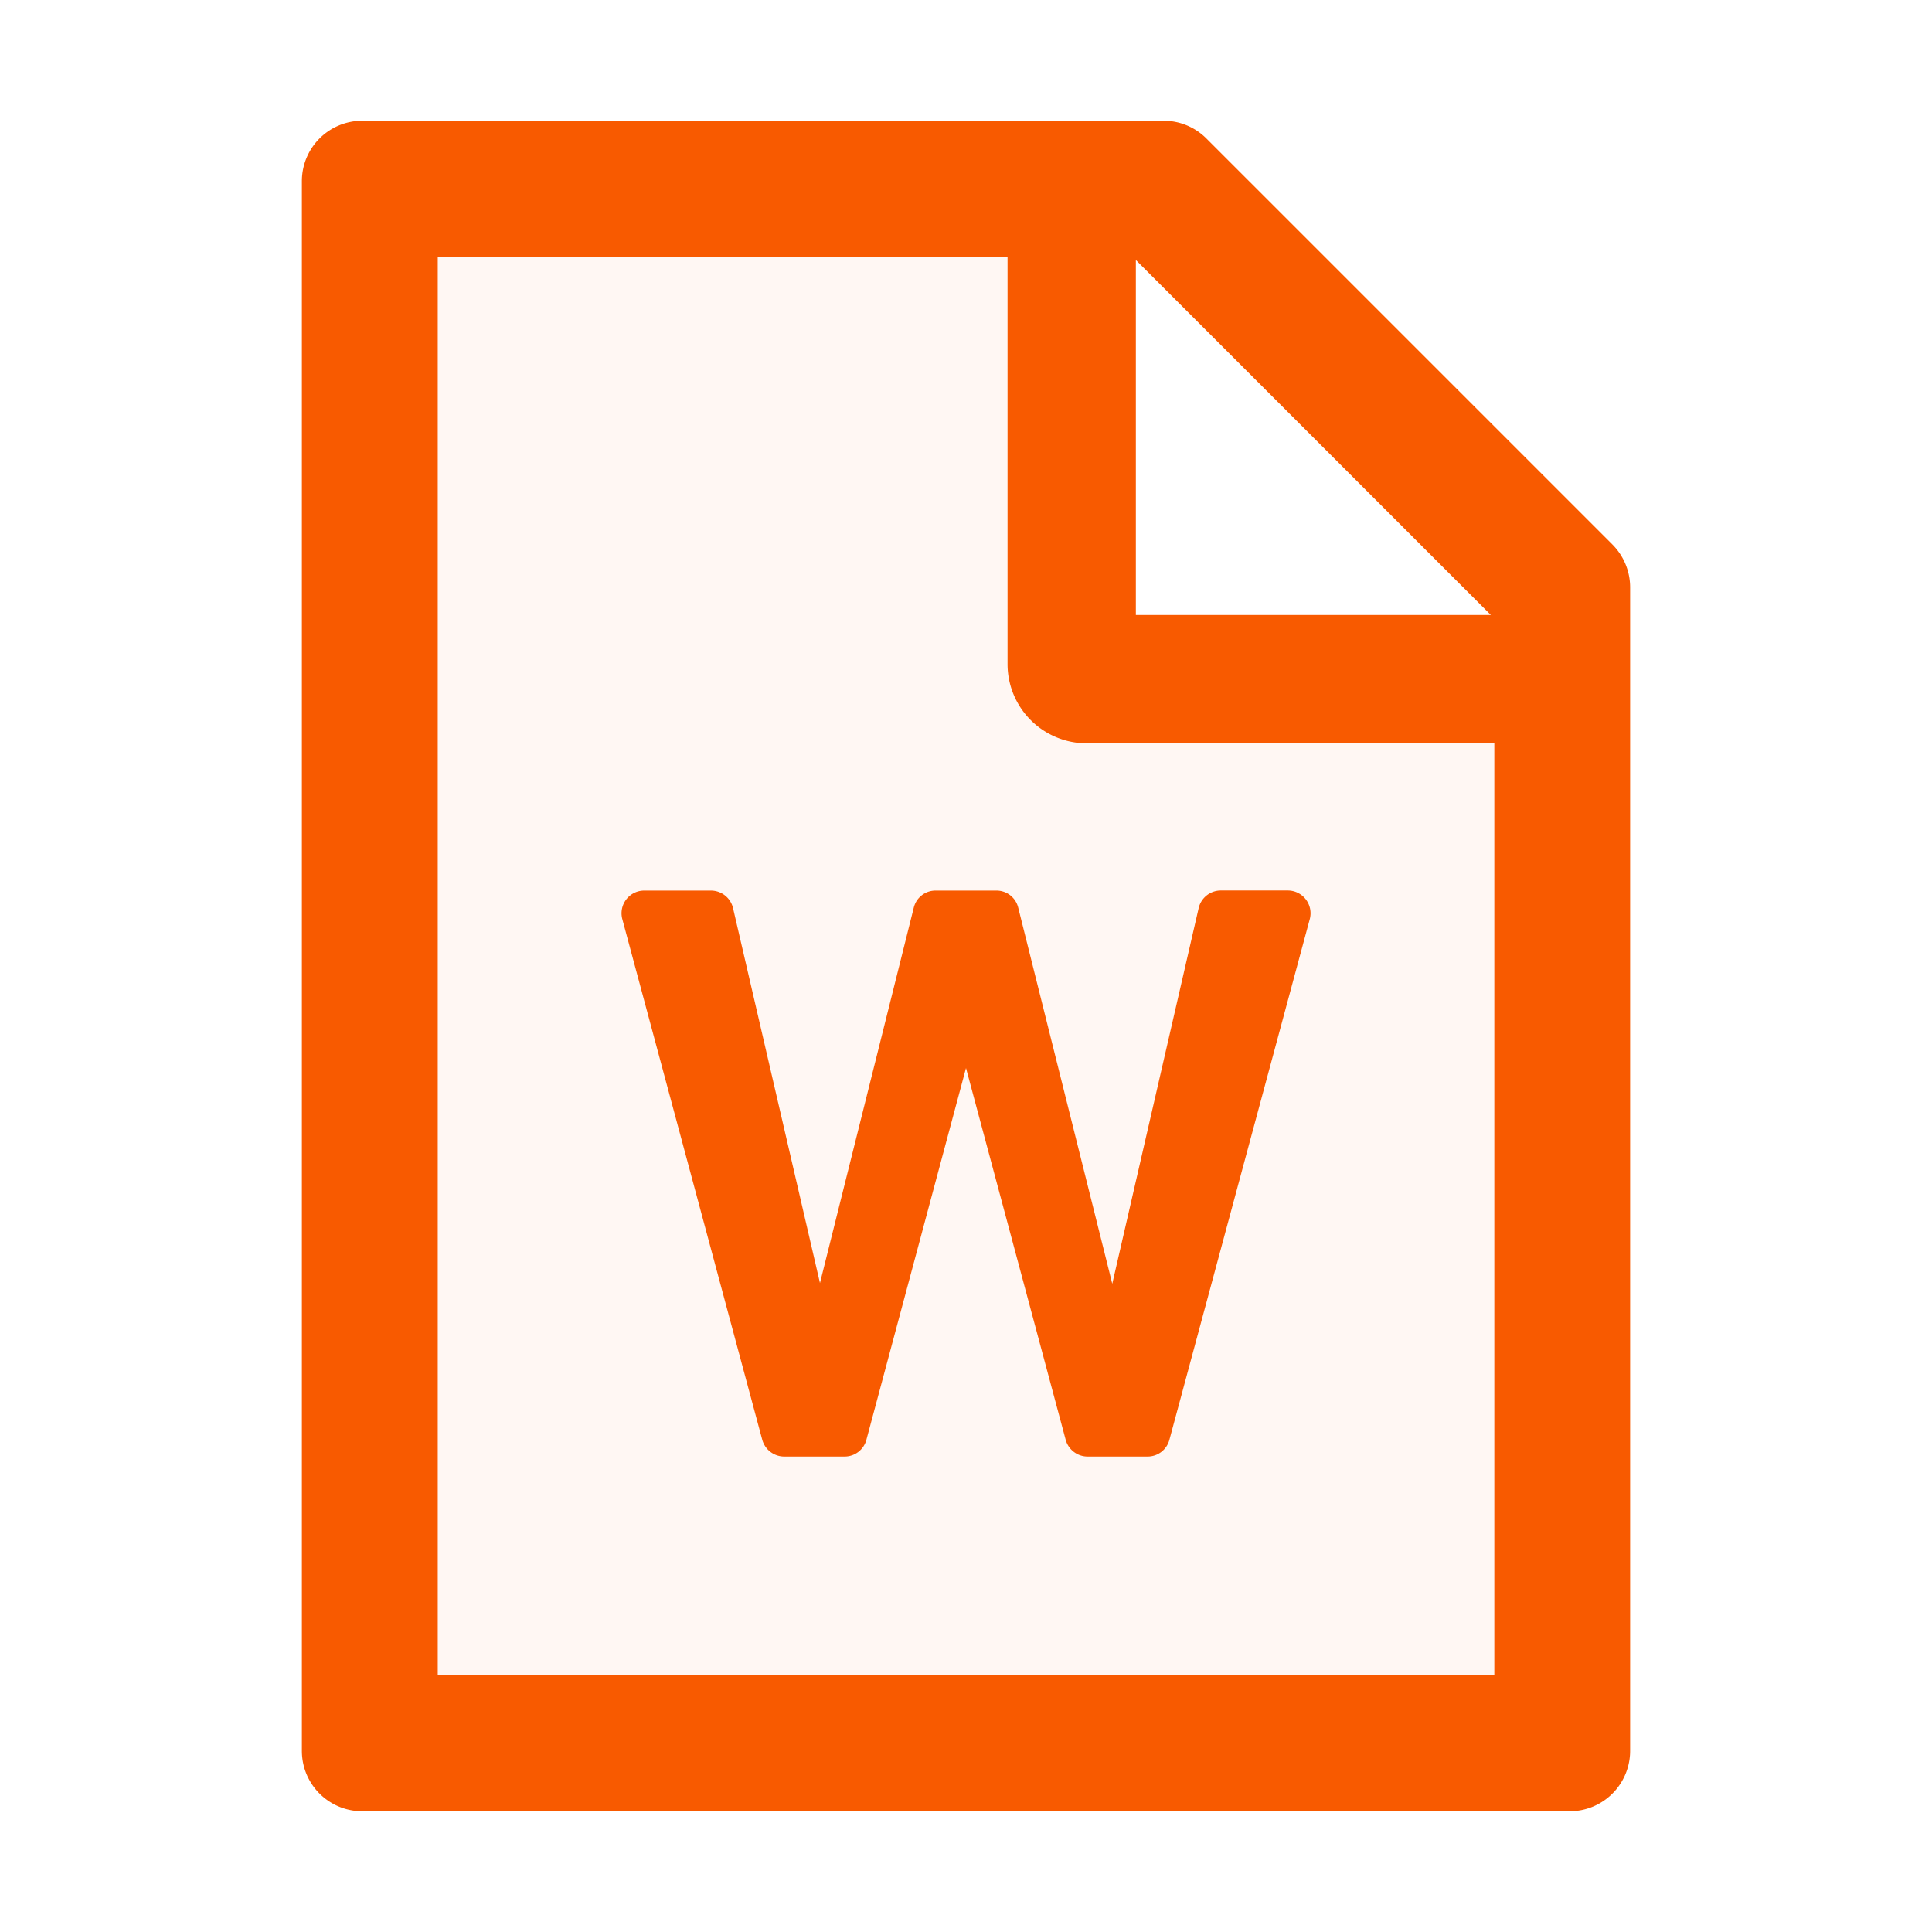 <svg width="24" height="24" fill="none" xmlns="http://www.w3.org/2000/svg">
    <path d="M12.516 8.25V3.187H5.437v17.625h13.125V9.235H13.5a.984.984 0 0 1-.984-.984Zm2.374 3.03a.283.283 0 0 1 .274-.217h.834a.283.283 0 0 1 .272.353l-1.743 6.47a.28.28 0 0 1-.272.208h-.746a.283.283 0 0 1-.271-.209L12 13.268l-1.238 4.617a.28.28 0 0 1-.271.209h-.75a.283.283 0 0 1-.272-.209l-1.74-6.469a.282.282 0 0 1 .273-.354h.83c.13 0 .243.092.273.219l1.08 4.656 1.166-4.661a.278.278 0 0 1 .272-.213h.754c.13 0 .242.086.272.213l1.167 4.67 1.074-4.665Z" fill="#F85A00" fill-opacity=".05"/>
    <path d="M20.03 6.764 14.986 1.72a.749.749 0 0 0-.53-.22H4.5a.75.75 0 0 0-.75.75v19.5c0 .415.335.75.75.75h15a.75.75 0 0 0 .75-.75V7.296c0-.2-.08-.391-.22-.532ZM14.11 3.23l4.41 4.41h-4.41V3.23Zm4.453 17.582H5.438V3.188h7.078V8.25a.984.984 0 0 0 .984.984h5.063v11.579Z" fill="#F85A00"/>
    <path d="M12.378 11.063h-.755a.278.278 0 0 0-.272.213l-1.165 4.662-1.08-4.658a.283.283 0 0 0-.275-.217h-.83a.282.282 0 0 0-.271.353l1.739 6.47a.284.284 0 0 0 .272.208h.75a.28.28 0 0 0 .272-.209L12 13.268l1.238 4.617a.283.283 0 0 0 .272.209h.745a.28.28 0 0 0 .272-.209l1.744-6.469a.283.283 0 0 0-.272-.354h-.835a.283.283 0 0 0-.274.219l-1.073 4.666-1.168-4.671a.278.278 0 0 0-.271-.213Z" fill="#F85A00"/>
</svg>
